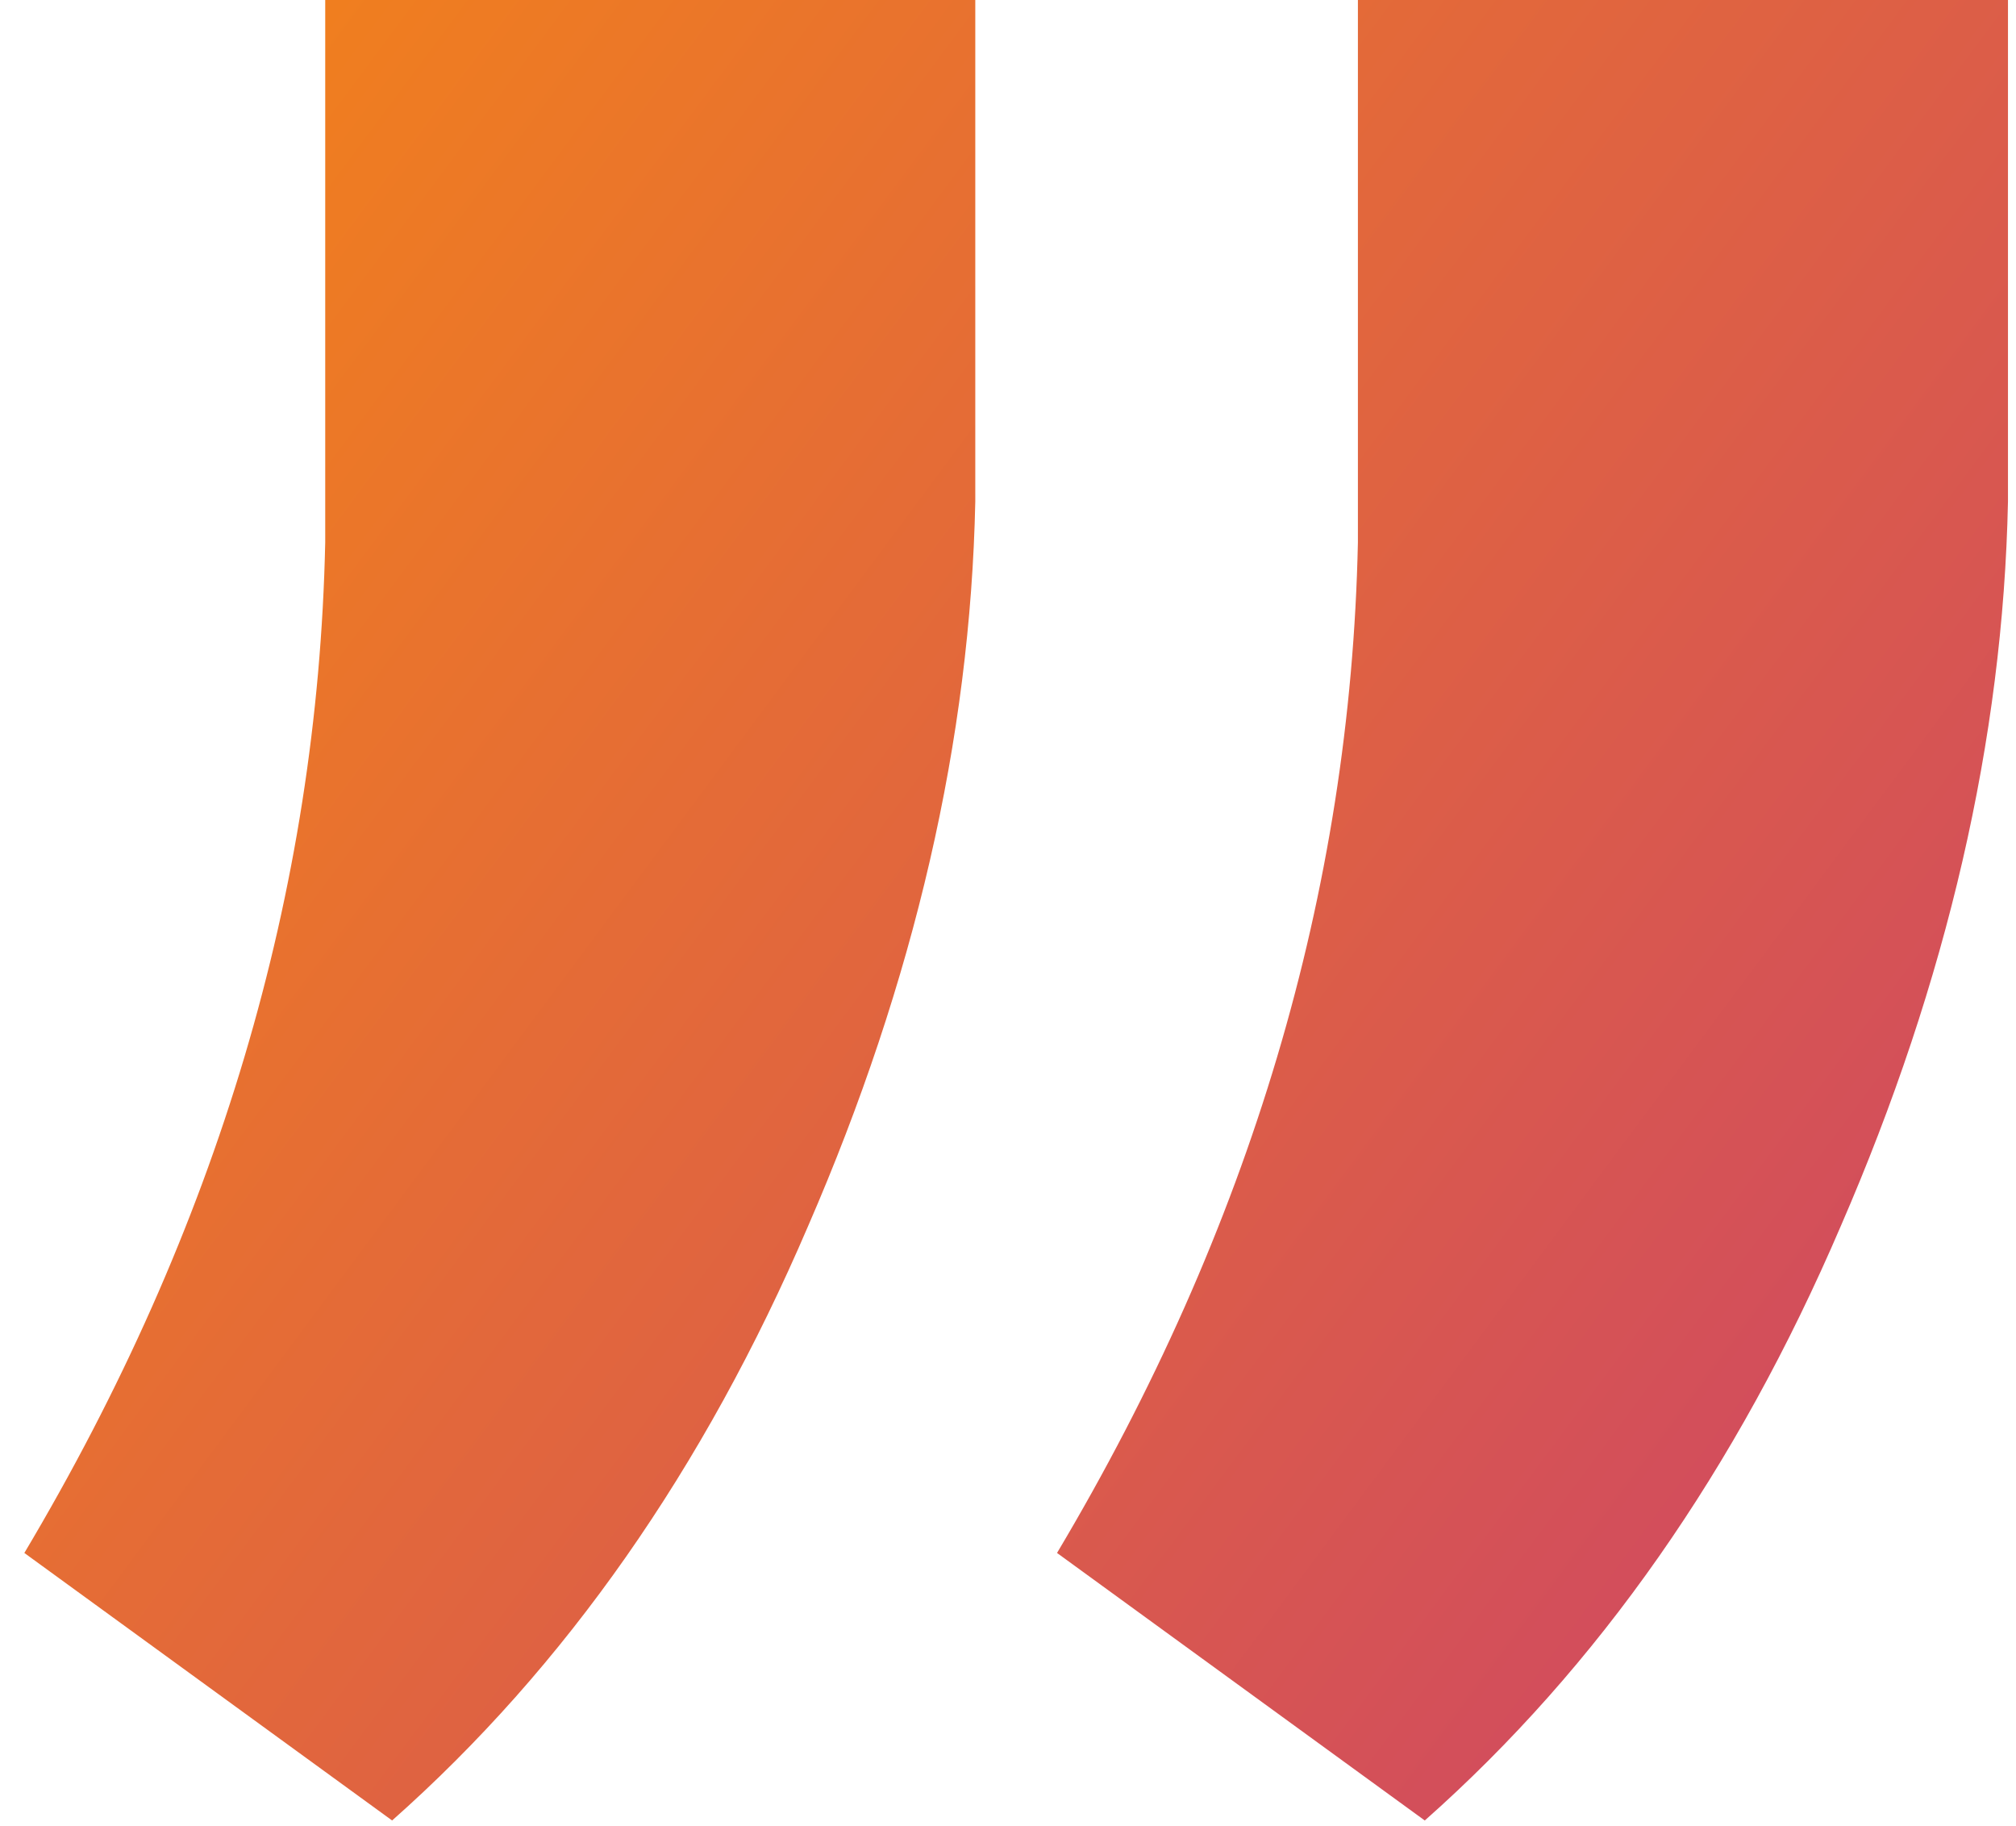 <svg width="53" height="48" viewBox="0 0 53 48" fill="none" xmlns="http://www.w3.org/2000/svg"><path d="M10.309 47.852L.64 40.82c5.078-8.528 7.714-17.383 7.91-26.562V0h17.09v13.184c-.13 6.25-1.595 12.597-4.395 19.043-2.734 6.38-6.38 11.588-10.937 15.625zm27.148 0l-9.668-7.032c5.078-8.528 7.715-17.383 7.91-26.562V0h17.09v13.184c-.13 6.25-1.595 12.597-4.395 19.043-2.734 6.38-6.38 11.588-10.937 15.625z" fill="url(#a)"/><defs><linearGradient id="a" x1="-2.705" y1="-29.813" x2="113.089" y2="56.223" gradientUnits="userSpaceOnUse"><stop stop-color="#FF9700"/><stop offset="1" stop-color="#AE12A6"/></linearGradient></defs></svg>